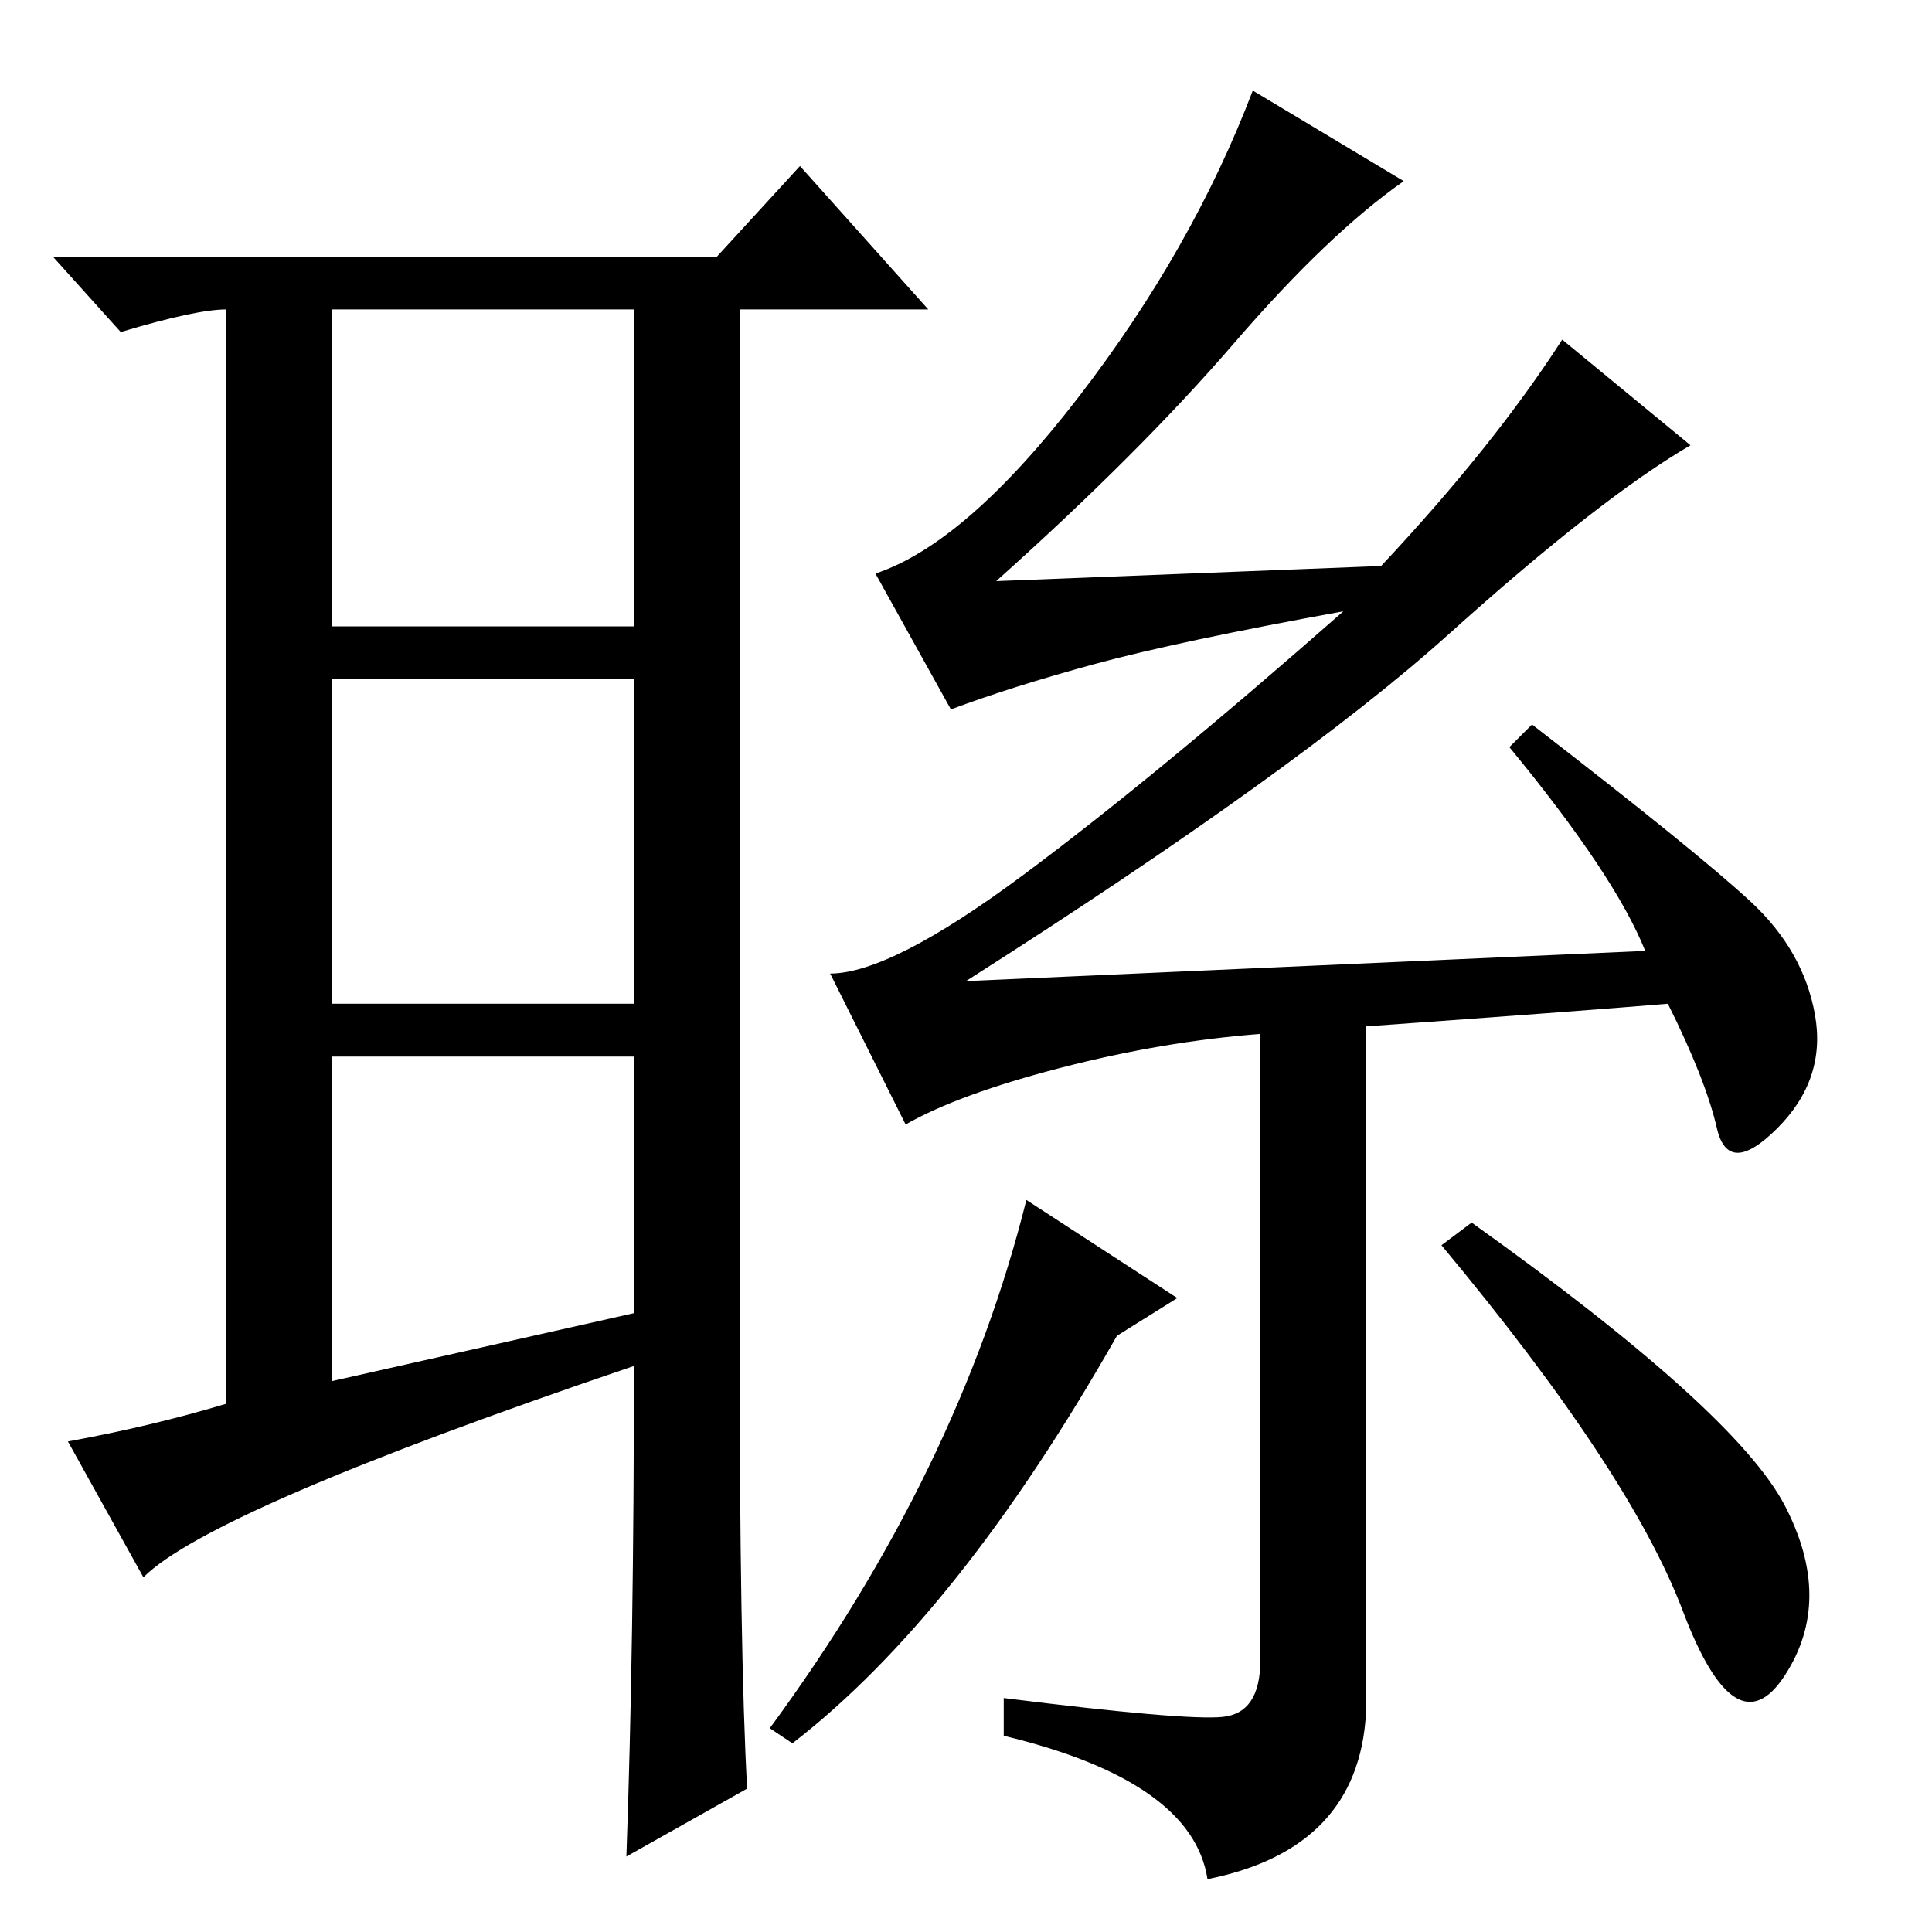 <?xml version="1.0" standalone="no"?>
<!DOCTYPE svg PUBLIC "-//W3C//DTD SVG 1.1//EN" "http://www.w3.org/Graphics/SVG/1.1/DTD/svg11.dtd" >
<svg xmlns="http://www.w3.org/2000/svg" xmlns:xlink="http://www.w3.org/1999/xlink" version="1.1" viewBox="0 -36 256 256">
  <g transform="matrix(1 0 0 -1 0 220)">
   <path fill="currentColor"
d="M44 73l40 9v34h-40v-43zM98 79q0 -42 1 -60l-16 -9q1 28 1 65q-56 -19 -65 -28l-10 18q11 2 21 5v146v-1q-4 0 -14 -3l-9 10h88l11 12l17 -19h-25v-136zM44 173h40v42h-40v-42zM44 166v-43h40v43h-40zM181 120v-91q-1 -18 -21 -22q-2 13 -27 19v5q24 -3 29 -2.5t5 7.5v83
q-13 -1 -26.5 -4.5t-20.5 -7.5l-10 20q8 0 25.5 13t42.5 35q-22 -4 -33 -7t-19 -6l-10 18q12 4 27 23.5t23 40.5l20 -12q-10 -7 -22.5 -21.5t-31.5 -31.5l51 2q15 16 24 30l17 -14q-12 -7 -32 -25t-64 -46l90 4q-4 10 -18 27l3 3q22 -17 29 -23.5t8.5 -15t-5 -15t-8 0
t-6.5 16.5q-12 -1 -40 -3zM148 79q-21 -37 -43 -54l-3 2q25 34 34 70l20 -13zM236.5 56.5q6.5 -12.5 0 -22.5t-13.5 8.5t-32 48.5l4 3q35 -25 41.5 -37.5z" />
  </g>

</svg>
